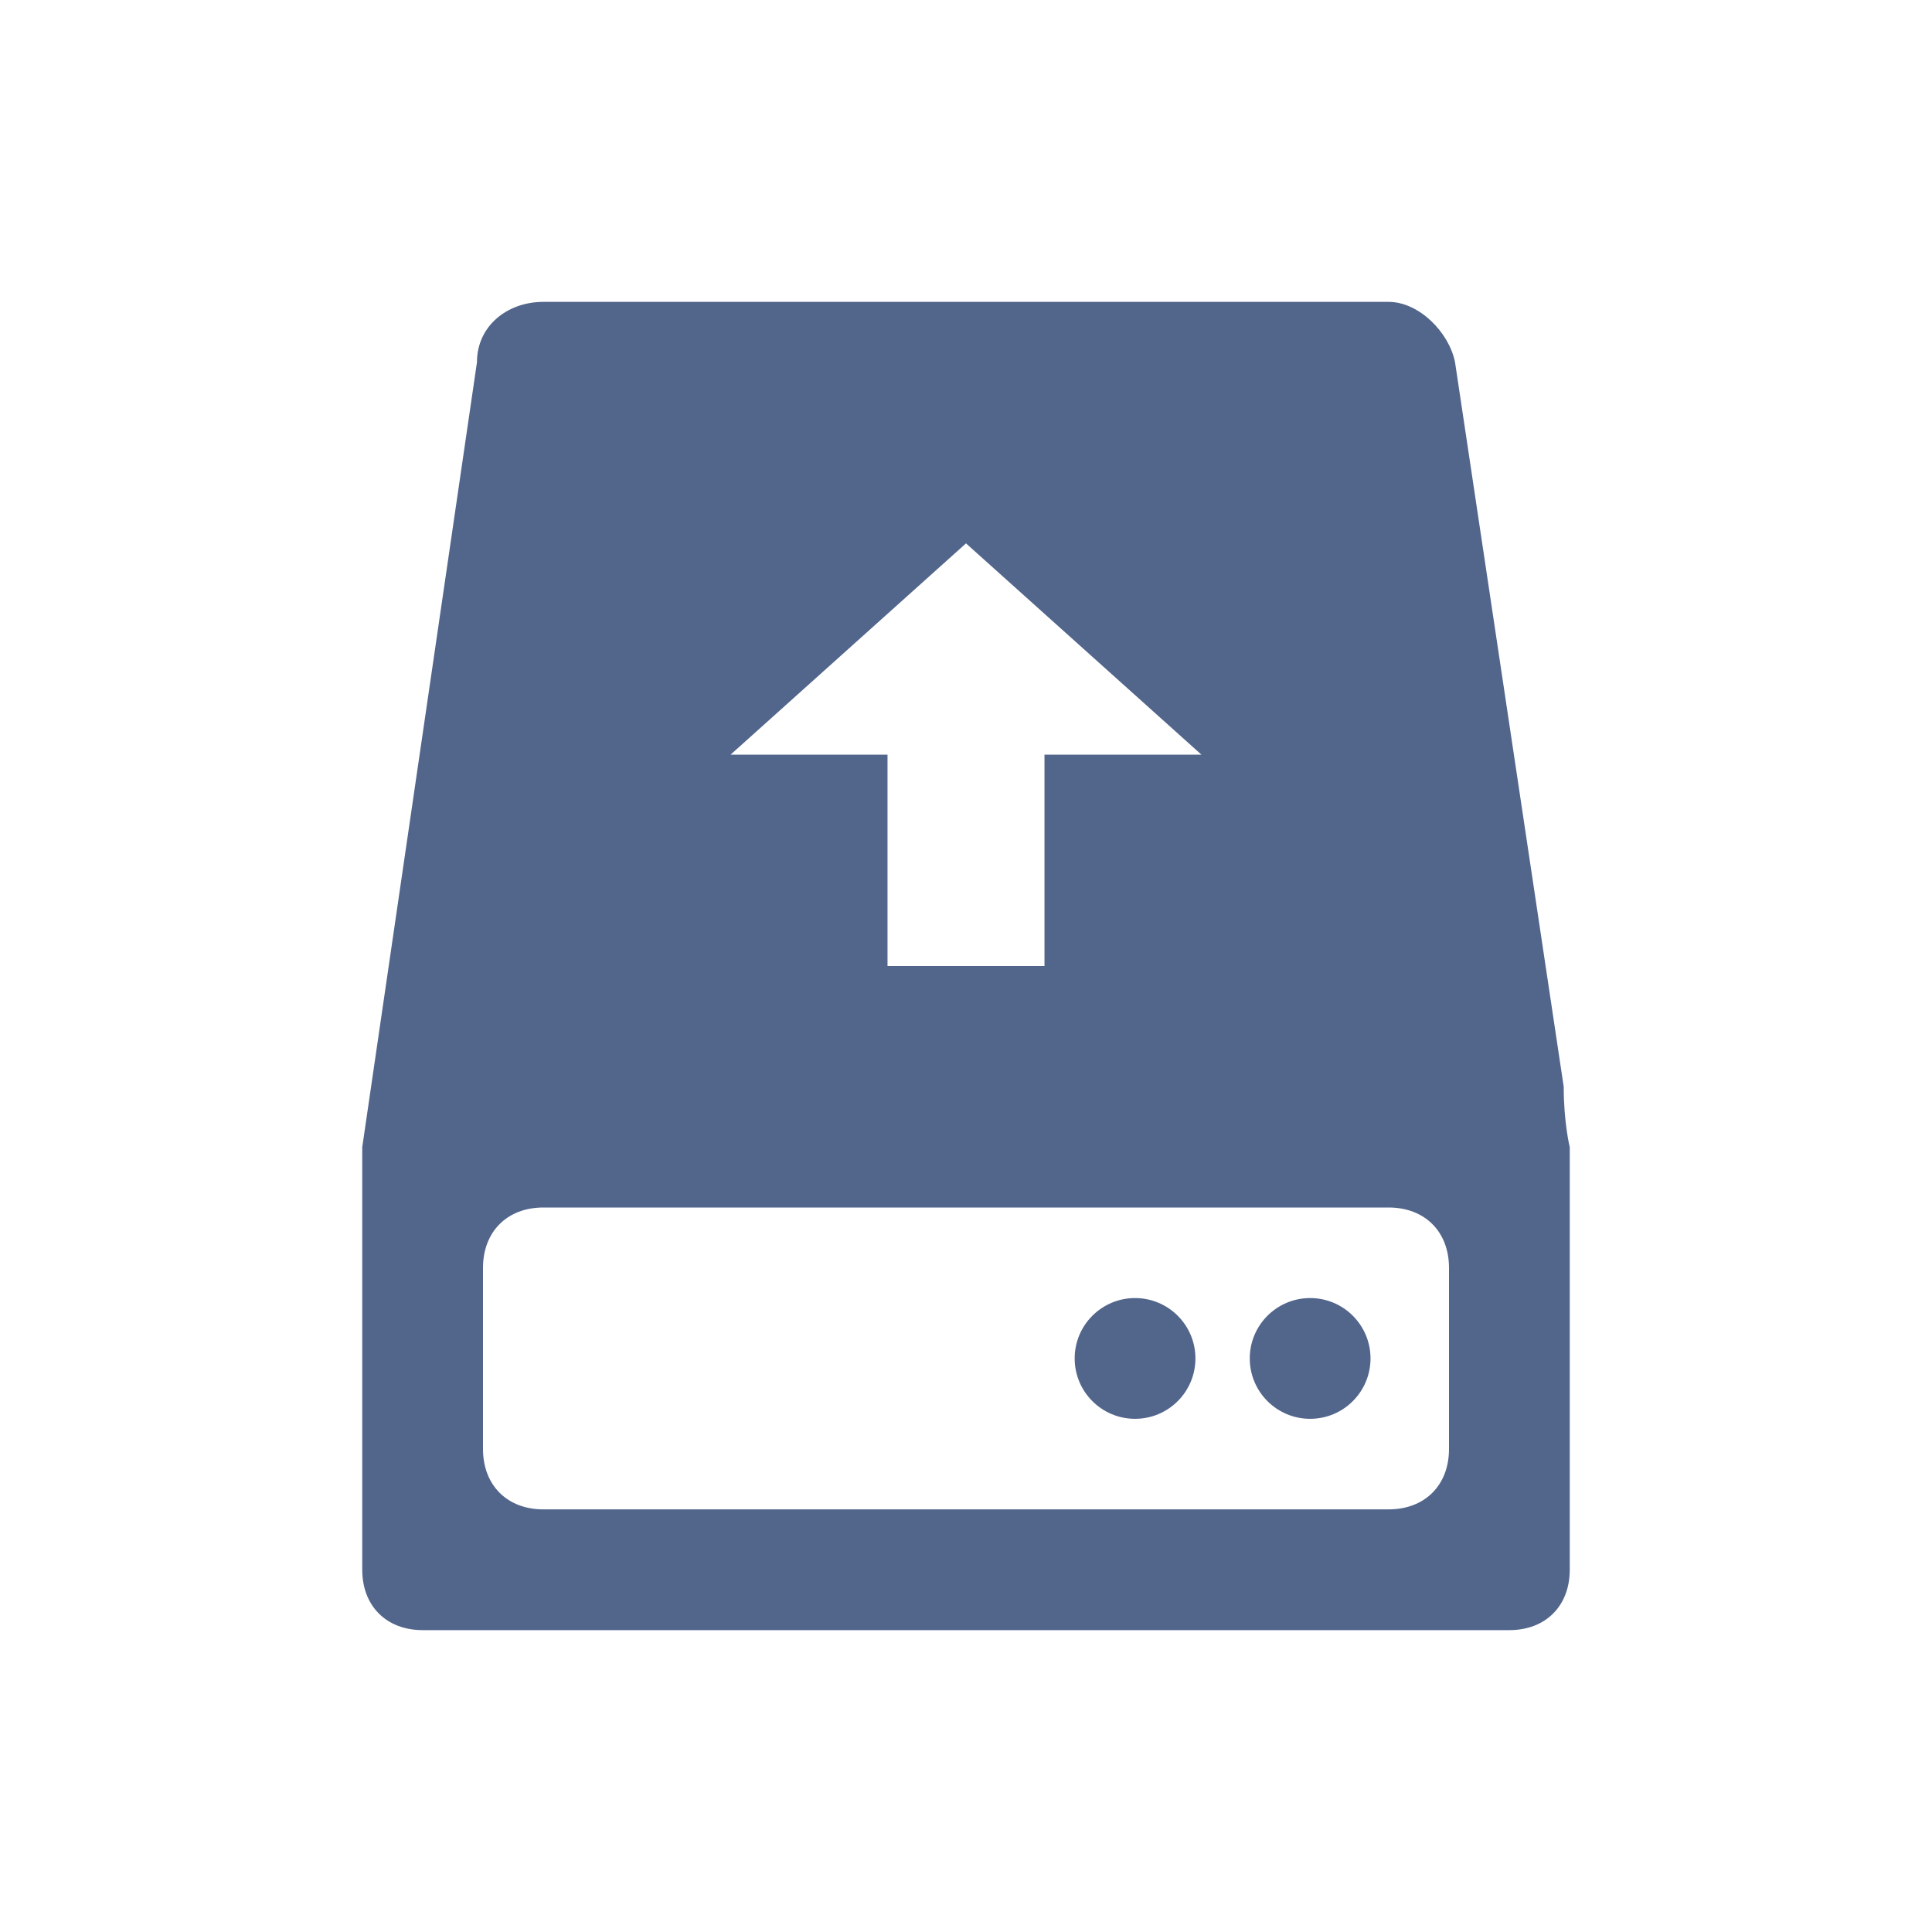 <?xml version="1.0" encoding="utf-8"?>
<!-- Generator: Adobe Illustrator 25.2.1, SVG Export Plug-In . SVG Version: 6.00 Build 0)  -->
<svg version="1.1" id="Layer_1" xmlns="http://www.w3.org/2000/svg" xmlns:xlink="http://www.w3.org/1999/xlink" x="0px" y="0px"
	 viewBox="0 0 32 32" enable-background="new 0 0 32 32" xml:space="preserve">
<rect fill="none" width="32" height="32"/>
<g>
	<path fill="none" d="M23,20H9c-0.6,0-1,0.4-1,1v3c0,0.6,0.4,1,1,1h14c0.6,0,1-0.4,1-1v-3C24,20.4,23.6,20,23,20z M18.8,23.5
		c-0.6,0-1-0.4-1-1c0-0.6,0.4-1,1-1c0.6,0,1,0.4,1,1C19.8,23.1,19.4,23.5,18.8,23.5z M21.7,23.5c-0.6,0-1-0.4-1-1c0-0.6,0.4-1,1-1
		c0.6,0,1,0.4,1,1C22.7,23.1,22.2,23.5,21.7,23.5z"/>
	<polygon fill="none" points="14.7,16 17.3,16 17.3,12.5 19.9,12.5 16,9 12.1,12.5 14.7,12.5 	"/>
	<g>
		<polygon fill="none" points="14.7,16 17.3,16 17.3,12.5 19.9,12.5 16,9 12.1,12.5 14.7,12.5 		"/>
		<path fill="none" d="M23,20H9c-0.6,0-1,0.4-1,1v3c0,0.6,0.4,1,1,1h14c0.6,0,1-0.4,1-1v-3C24,20.4,23.6,20,23,20z M18.8,23.5
			c-0.6,0-1-0.4-1-1c0-0.6,0.4-1,1-1c0.6,0,1,0.4,1,1C19.8,23.1,19.4,23.5,18.8,23.5z M21.7,23.5c-0.6,0-1-0.4-1-1c0-0.6,0.4-1,1-1
			c0.6,0,1,0.4,1,1C22.7,23.1,22.2,23.5,21.7,23.5z"/>
		<g>
			<polygon fill="none" points="14.7,16 17.3,16 17.3,12.5 19.9,12.5 16,9 12.1,12.5 14.7,12.5 			"/>
			<path fill="none" d="M23,20H9c-0.6,0-1,0.4-1,1v3c0,0.6,0.4,1,1,1h14c0.6,0,1-0.4,1-1v-3C24,20.4,23.6,20,23,20z M18.8,23.5
				c-0.6,0-1-0.4-1-1c0-0.6,0.4-1,1-1c0.6,0,1,0.4,1,1C19.8,23.1,19.4,23.5,18.8,23.5z M21.7,23.5c-0.6,0-1-0.4-1-1c0-0.6,0.4-1,1-1
				c0.6,0,1,0.4,1,1C22.7,23.1,22.2,23.5,21.7,23.5z"/>
			<circle fill="#52658B" cx="18.8" cy="22.5" r="1"/>
			<circle fill="#52658B" cx="21.7" cy="22.5" r="1"/>
			<path fill="#52658B" d="M25.9,18L24.1,6c-0.1-0.5-0.6-1-1.1-1H9C8.4,5,7.9,5.4,7.9,6L6,19c0,0,0,0.4,0,1v6c0,0.6,0.4,1,1,1h18
				c0.6,0,1-0.4,1-1v-7C26,19,25.9,18.6,25.9,18z M16,9l3.9,3.5h-2.6V16h-2.6v-3.5h-2.6L16,9z M24,24c0,0.6-0.4,1-1,1H9
				c-0.6,0-1-0.4-1-1v-3c0-0.6,0.4-1,1-1h14c0.6,0,1,0.4,1,1V24z"/>
		</g>
	</g>
</g>
</svg>

